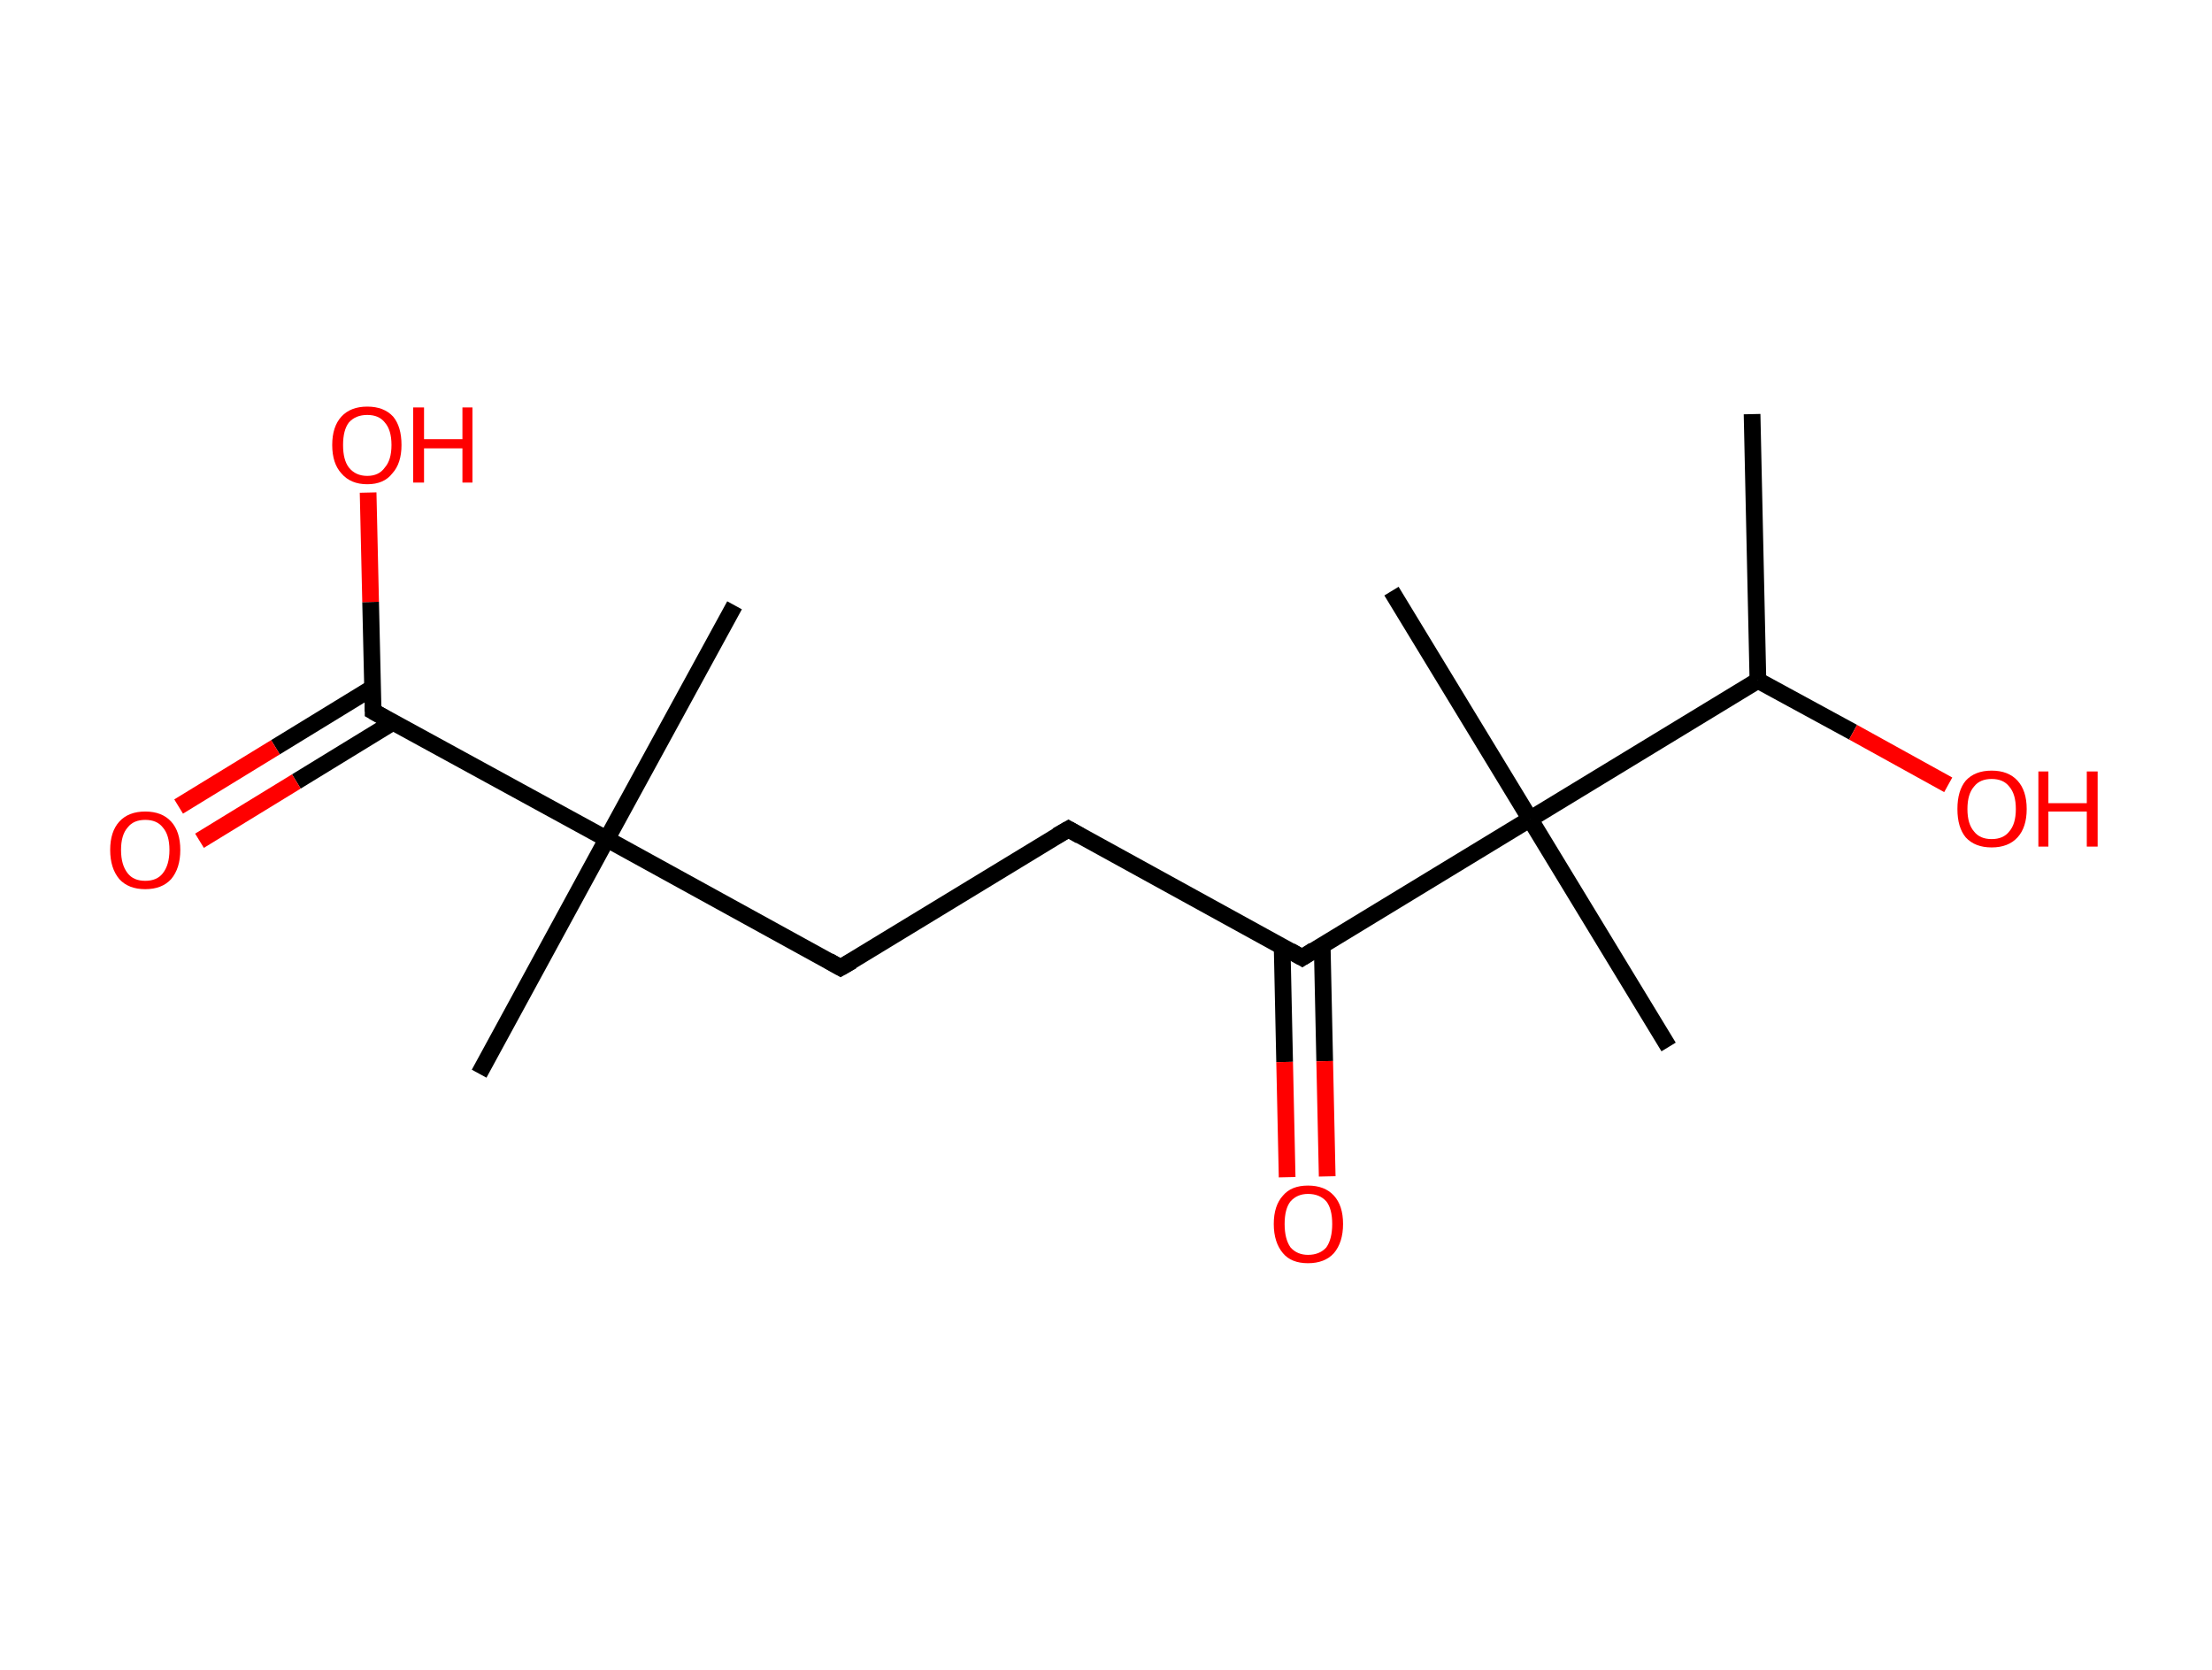 <?xml version='1.0' encoding='ASCII' standalone='yes'?>
<svg xmlns="http://www.w3.org/2000/svg" xmlns:rdkit="http://www.rdkit.org/xml" xmlns:xlink="http://www.w3.org/1999/xlink" version="1.1" baseProfile="full" xml:space="preserve" width="265px" height="200px" viewBox="0 0 265 200">
<!-- END OF HEADER -->
<rect style="opacity:1.0;fill:#FFFFFF;stroke:none" width="265.0" height="200.0" x="0.0" y="0.0"> </rect>
<path class="bond-0 atom-0 atom-1" d="M 209.9,49.6 L 210.6,81.5" style="fill:none;fill-rule:evenodd;stroke:#000000;stroke-width:2.0px;stroke-linecap:butt;stroke-linejoin:miter;stroke-opacity:1"/>
<path class="bond-1 atom-1 atom-2" d="M 210.6,81.5 L 222.0,87.7" style="fill:none;fill-rule:evenodd;stroke:#000000;stroke-width:2.0px;stroke-linecap:butt;stroke-linejoin:miter;stroke-opacity:1"/>
<path class="bond-1 atom-1 atom-2" d="M 222.0,87.7 L 233.4,94.0" style="fill:none;fill-rule:evenodd;stroke:#FF0000;stroke-width:2.0px;stroke-linecap:butt;stroke-linejoin:miter;stroke-opacity:1"/>
<path class="bond-2 atom-1 atom-3" d="M 210.6,81.5 L 183.3,98.1" style="fill:none;fill-rule:evenodd;stroke:#000000;stroke-width:2.0px;stroke-linecap:butt;stroke-linejoin:miter;stroke-opacity:1"/>
<path class="bond-3 atom-3 atom-4" d="M 183.3,98.1 L 166.7,70.8" style="fill:none;fill-rule:evenodd;stroke:#000000;stroke-width:2.0px;stroke-linecap:butt;stroke-linejoin:miter;stroke-opacity:1"/>
<path class="bond-4 atom-3 atom-5" d="M 183.3,98.1 L 199.9,125.4" style="fill:none;fill-rule:evenodd;stroke:#000000;stroke-width:2.0px;stroke-linecap:butt;stroke-linejoin:miter;stroke-opacity:1"/>
<path class="bond-5 atom-3 atom-6" d="M 183.3,98.1 L 156.0,114.7" style="fill:none;fill-rule:evenodd;stroke:#000000;stroke-width:2.0px;stroke-linecap:butt;stroke-linejoin:miter;stroke-opacity:1"/>
<path class="bond-6 atom-6 atom-7" d="M 153.6,113.3 L 153.9,127.2" style="fill:none;fill-rule:evenodd;stroke:#000000;stroke-width:2.0px;stroke-linecap:butt;stroke-linejoin:miter;stroke-opacity:1"/>
<path class="bond-6 atom-6 atom-7" d="M 153.9,127.2 L 154.2,141.0" style="fill:none;fill-rule:evenodd;stroke:#FF0000;stroke-width:2.0px;stroke-linecap:butt;stroke-linejoin:miter;stroke-opacity:1"/>
<path class="bond-6 atom-6 atom-7" d="M 158.4,113.2 L 158.7,127.1" style="fill:none;fill-rule:evenodd;stroke:#000000;stroke-width:2.0px;stroke-linecap:butt;stroke-linejoin:miter;stroke-opacity:1"/>
<path class="bond-6 atom-6 atom-7" d="M 158.7,127.1 L 159.0,140.9" style="fill:none;fill-rule:evenodd;stroke:#FF0000;stroke-width:2.0px;stroke-linecap:butt;stroke-linejoin:miter;stroke-opacity:1"/>
<path class="bond-7 atom-6 atom-8" d="M 156.0,114.7 L 128.0,99.3" style="fill:none;fill-rule:evenodd;stroke:#000000;stroke-width:2.0px;stroke-linecap:butt;stroke-linejoin:miter;stroke-opacity:1"/>
<path class="bond-8 atom-8 atom-9" d="M 128.0,99.3 L 100.7,115.9" style="fill:none;fill-rule:evenodd;stroke:#000000;stroke-width:2.0px;stroke-linecap:butt;stroke-linejoin:miter;stroke-opacity:1"/>
<path class="bond-9 atom-9 atom-10" d="M 100.7,115.9 L 72.7,100.5" style="fill:none;fill-rule:evenodd;stroke:#000000;stroke-width:2.0px;stroke-linecap:butt;stroke-linejoin:miter;stroke-opacity:1"/>
<path class="bond-10 atom-10 atom-11" d="M 72.7,100.5 L 88.0,72.5" style="fill:none;fill-rule:evenodd;stroke:#000000;stroke-width:2.0px;stroke-linecap:butt;stroke-linejoin:miter;stroke-opacity:1"/>
<path class="bond-11 atom-10 atom-12" d="M 72.7,100.5 L 57.4,128.6" style="fill:none;fill-rule:evenodd;stroke:#000000;stroke-width:2.0px;stroke-linecap:butt;stroke-linejoin:miter;stroke-opacity:1"/>
<path class="bond-12 atom-10 atom-13" d="M 72.7,100.5 L 44.7,85.2" style="fill:none;fill-rule:evenodd;stroke:#000000;stroke-width:2.0px;stroke-linecap:butt;stroke-linejoin:miter;stroke-opacity:1"/>
<path class="bond-13 atom-13 atom-14" d="M 44.6,82.4 L 33.0,89.5" style="fill:none;fill-rule:evenodd;stroke:#000000;stroke-width:2.0px;stroke-linecap:butt;stroke-linejoin:miter;stroke-opacity:1"/>
<path class="bond-13 atom-13 atom-14" d="M 33.0,89.5 L 21.4,96.6" style="fill:none;fill-rule:evenodd;stroke:#FF0000;stroke-width:2.0px;stroke-linecap:butt;stroke-linejoin:miter;stroke-opacity:1"/>
<path class="bond-13 atom-13 atom-14" d="M 47.1,86.5 L 35.5,93.6" style="fill:none;fill-rule:evenodd;stroke:#000000;stroke-width:2.0px;stroke-linecap:butt;stroke-linejoin:miter;stroke-opacity:1"/>
<path class="bond-13 atom-13 atom-14" d="M 35.5,93.6 L 23.9,100.7" style="fill:none;fill-rule:evenodd;stroke:#FF0000;stroke-width:2.0px;stroke-linecap:butt;stroke-linejoin:miter;stroke-opacity:1"/>
<path class="bond-14 atom-13 atom-15" d="M 44.7,85.2 L 44.4,72.1" style="fill:none;fill-rule:evenodd;stroke:#000000;stroke-width:2.0px;stroke-linecap:butt;stroke-linejoin:miter;stroke-opacity:1"/>
<path class="bond-14 atom-13 atom-15" d="M 44.4,72.1 L 44.1,59.0" style="fill:none;fill-rule:evenodd;stroke:#FF0000;stroke-width:2.0px;stroke-linecap:butt;stroke-linejoin:miter;stroke-opacity:1"/>
<path d="M 157.4,113.8 L 156.0,114.7 L 154.6,113.9" style="fill:none;stroke:#000000;stroke-width:2.0px;stroke-linecap:butt;stroke-linejoin:miter;stroke-opacity:1;"/>
<path d="M 129.4,100.1 L 128.0,99.3 L 126.6,100.1" style="fill:none;stroke:#000000;stroke-width:2.0px;stroke-linecap:butt;stroke-linejoin:miter;stroke-opacity:1;"/>
<path d="M 102.1,115.1 L 100.7,115.9 L 99.3,115.1" style="fill:none;stroke:#000000;stroke-width:2.0px;stroke-linecap:butt;stroke-linejoin:miter;stroke-opacity:1;"/>
<path d="M 46.1,86.0 L 44.7,85.2 L 44.7,84.5" style="fill:none;stroke:#000000;stroke-width:2.0px;stroke-linecap:butt;stroke-linejoin:miter;stroke-opacity:1;"/>
<path class="atom-2" d="M 234.5 96.9 Q 234.5 94.7, 235.5 93.5 Q 236.6 92.3, 238.6 92.3 Q 240.6 92.3, 241.7 93.5 Q 242.8 94.7, 242.8 96.9 Q 242.8 99.1, 241.7 100.3 Q 240.6 101.5, 238.6 101.5 Q 236.6 101.5, 235.5 100.3 Q 234.5 99.1, 234.5 96.9 M 238.6 100.5 Q 240.0 100.5, 240.7 99.6 Q 241.5 98.7, 241.5 96.9 Q 241.5 95.1, 240.7 94.2 Q 240.0 93.3, 238.6 93.3 Q 237.2 93.3, 236.5 94.2 Q 235.7 95.1, 235.7 96.9 Q 235.7 98.7, 236.5 99.6 Q 237.2 100.5, 238.6 100.5 " fill="#FF0000"/>
<path class="atom-2" d="M 244.2 92.4 L 245.4 92.4 L 245.4 96.2 L 250.0 96.2 L 250.0 92.4 L 251.3 92.4 L 251.3 101.4 L 250.0 101.4 L 250.0 97.2 L 245.4 97.2 L 245.4 101.4 L 244.2 101.4 L 244.2 92.4 " fill="#FF0000"/>
<path class="atom-7" d="M 152.6 146.6 Q 152.6 144.4, 153.7 143.2 Q 154.7 142.0, 156.7 142.0 Q 158.7 142.0, 159.8 143.2 Q 160.9 144.4, 160.9 146.6 Q 160.9 148.8, 159.8 150.1 Q 158.7 151.3, 156.7 151.3 Q 154.7 151.3, 153.7 150.1 Q 152.6 148.8, 152.6 146.6 M 156.7 150.3 Q 158.1 150.3, 158.9 149.4 Q 159.6 148.4, 159.6 146.6 Q 159.6 144.8, 158.9 143.9 Q 158.1 143.0, 156.7 143.0 Q 155.4 143.0, 154.6 143.9 Q 153.9 144.8, 153.9 146.6 Q 153.9 148.4, 154.6 149.4 Q 155.4 150.3, 156.7 150.3 " fill="#FF0000"/>
<path class="atom-14" d="M 13.2 101.8 Q 13.2 99.6, 14.3 98.4 Q 15.4 97.2, 17.4 97.2 Q 19.4 97.2, 20.5 98.4 Q 21.6 99.6, 21.6 101.8 Q 21.6 104.0, 20.5 105.3 Q 19.4 106.5, 17.4 106.5 Q 15.4 106.5, 14.3 105.3 Q 13.2 104.0, 13.2 101.8 M 17.4 105.5 Q 18.8 105.5, 19.5 104.6 Q 20.3 103.6, 20.3 101.8 Q 20.3 100.0, 19.5 99.1 Q 18.8 98.2, 17.4 98.2 Q 16.0 98.2, 15.3 99.1 Q 14.5 100.0, 14.5 101.8 Q 14.5 103.6, 15.3 104.6 Q 16.0 105.5, 17.4 105.5 " fill="#FF0000"/>
<path class="atom-15" d="M 39.8 53.3 Q 39.8 51.1, 40.9 49.9 Q 42.0 48.7, 44.0 48.7 Q 46.0 48.7, 47.1 49.9 Q 48.1 51.1, 48.1 53.3 Q 48.1 55.5, 47.0 56.7 Q 46.0 58.0, 44.0 58.0 Q 42.0 58.0, 40.9 56.7 Q 39.8 55.5, 39.8 53.3 M 44.0 57.0 Q 45.4 57.0, 46.1 56.0 Q 46.9 55.1, 46.9 53.3 Q 46.9 51.5, 46.1 50.6 Q 45.4 49.7, 44.0 49.7 Q 42.6 49.7, 41.8 50.6 Q 41.1 51.5, 41.1 53.3 Q 41.1 55.1, 41.8 56.0 Q 42.6 57.0, 44.0 57.0 " fill="#FF0000"/>
<path class="atom-15" d="M 49.5 48.8 L 50.8 48.8 L 50.8 52.6 L 55.4 52.6 L 55.4 48.8 L 56.6 48.8 L 56.6 57.8 L 55.4 57.8 L 55.4 53.7 L 50.8 53.7 L 50.8 57.8 L 49.5 57.8 L 49.5 48.8 " fill="#FF0000"/>
</svg>
